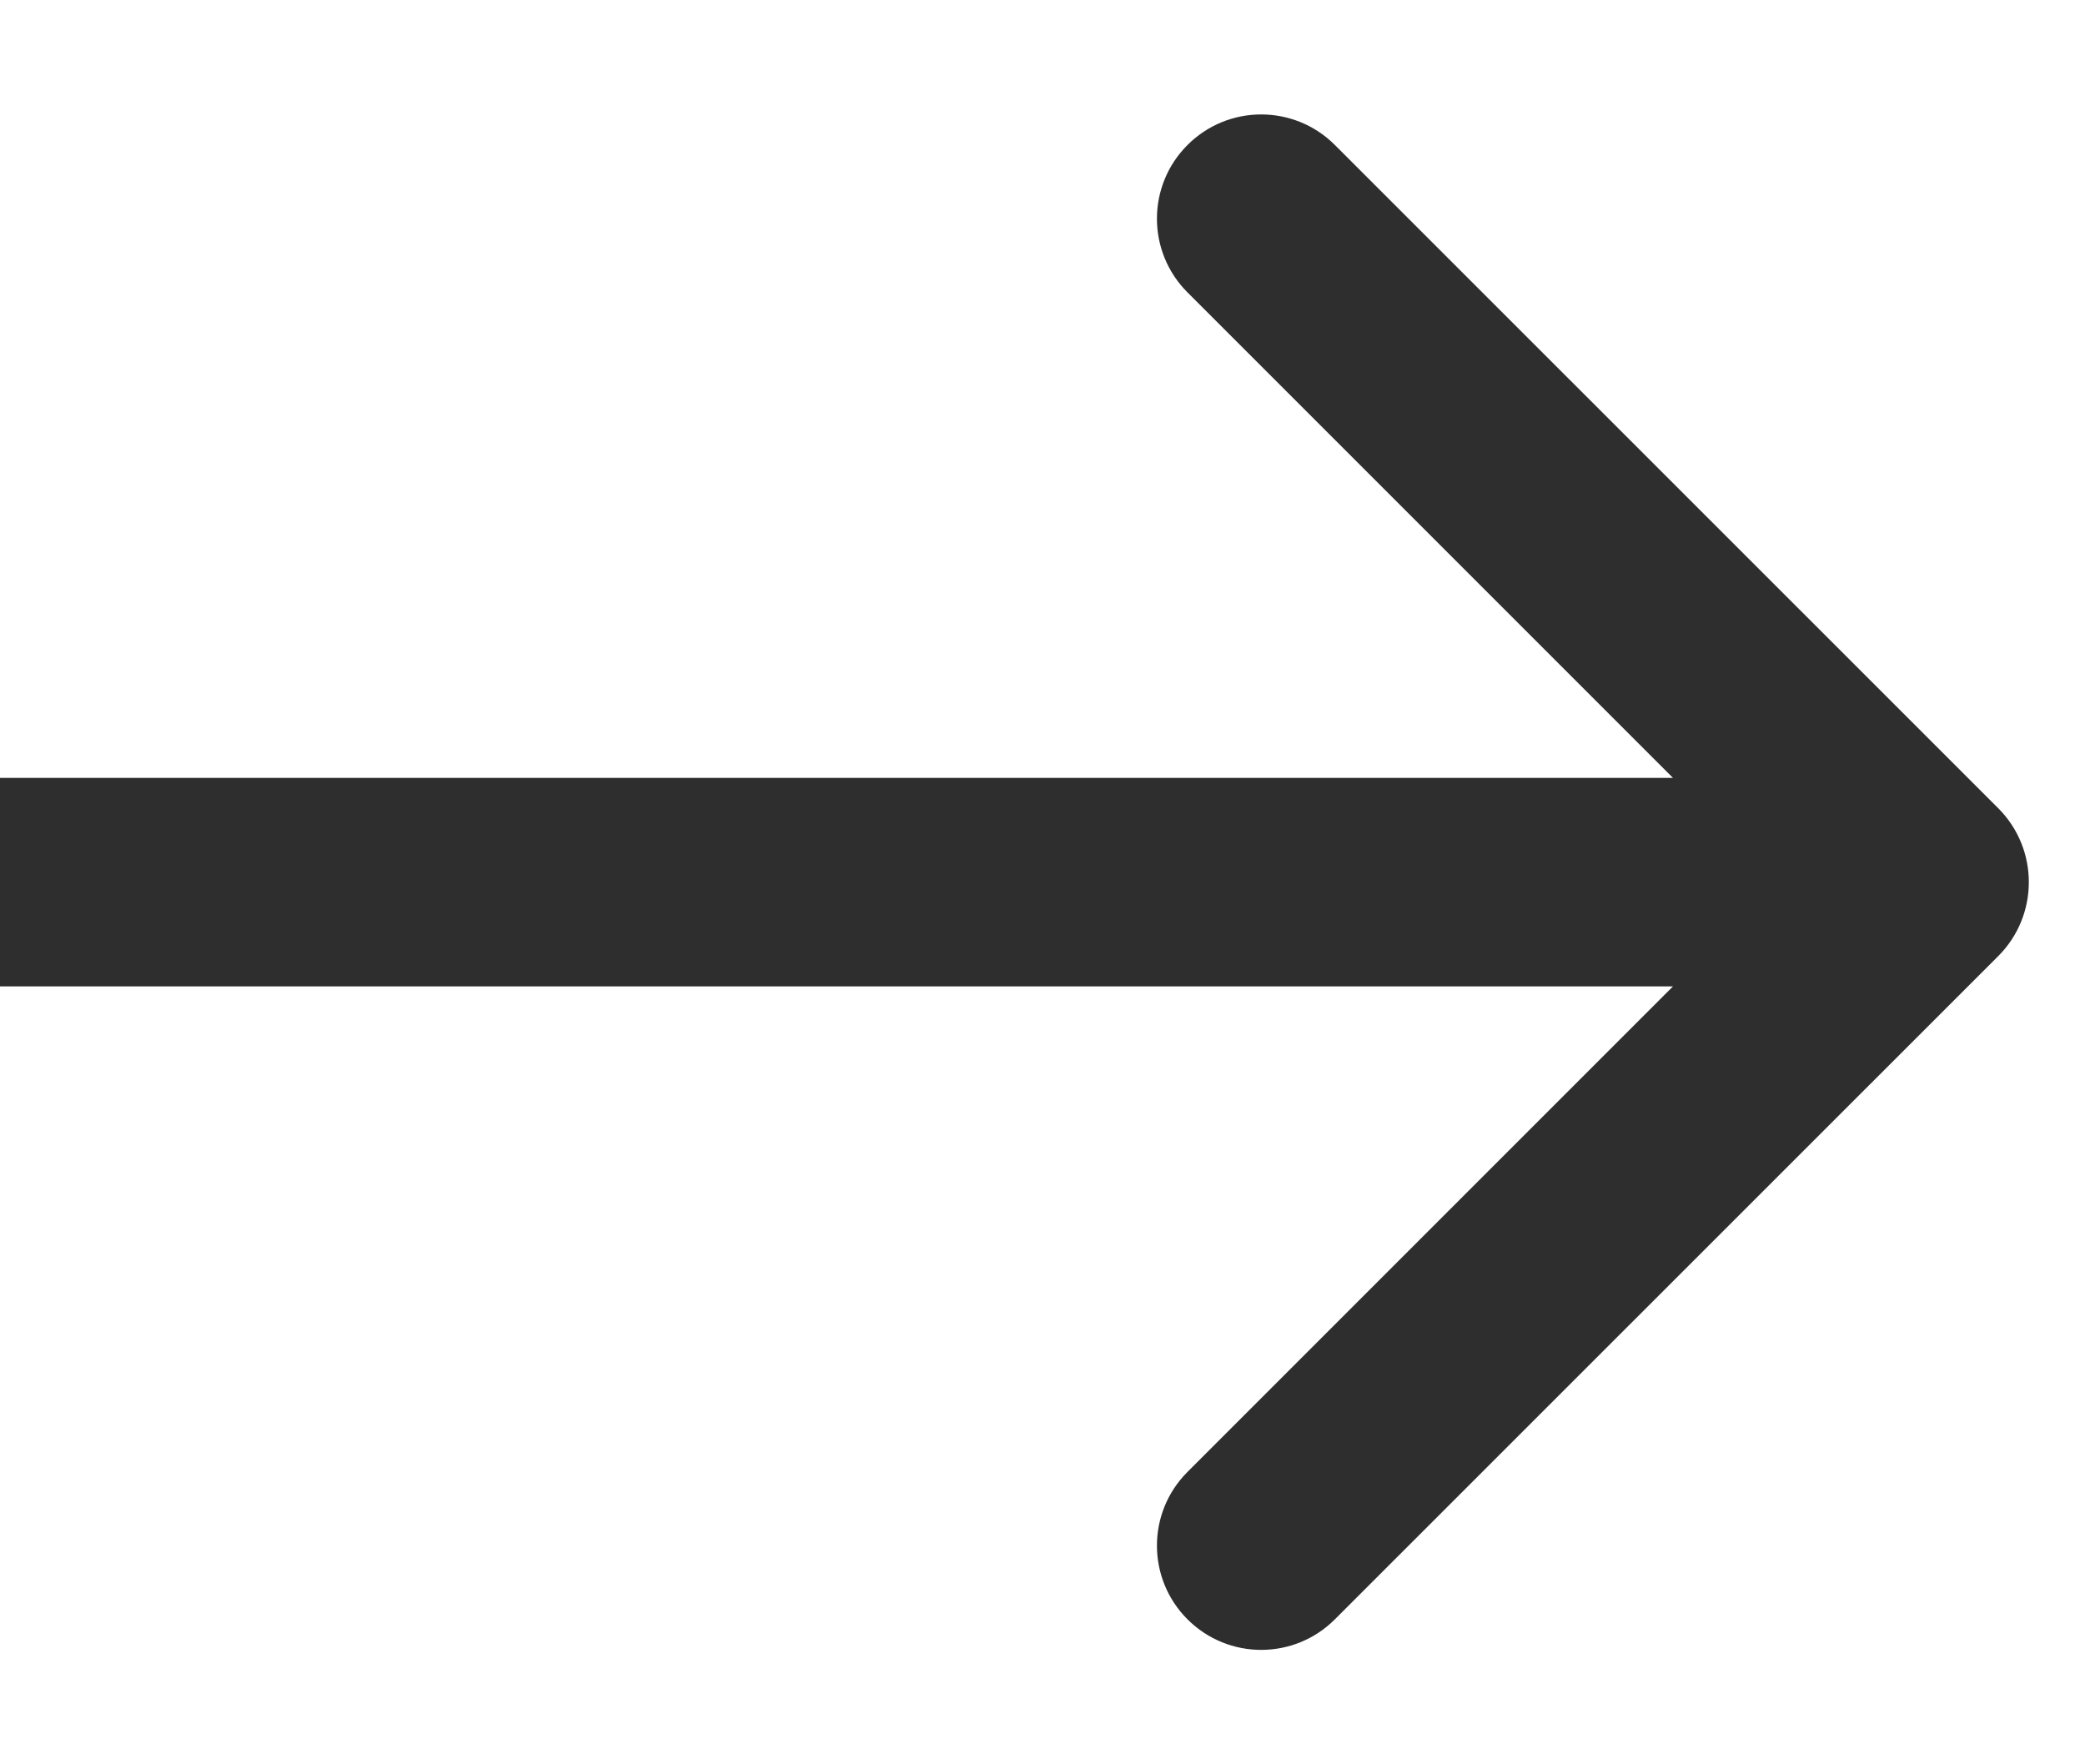 <svg width="13" height="11" viewBox="0 0 13 11" fill="none" xmlns="http://www.w3.org/2000/svg">
<path d="M12.46 5.96C12.713 5.706 12.713 5.294 12.46 5.04L8.323 0.904C8.069 0.65 7.658 0.65 7.404 0.904C7.15 1.158 7.15 1.569 7.404 1.823L11.081 5.5L7.404 9.177C7.15 9.431 7.15 9.842 7.404 10.096C7.658 10.35 8.069 10.35 8.323 10.096L12.46 5.96ZM5.68248e-08 6.15L12 6.15L12 4.85L-5.68248e-08 4.85L5.68248e-08 6.15Z" fill="#2E2E2E"/>
</svg>
